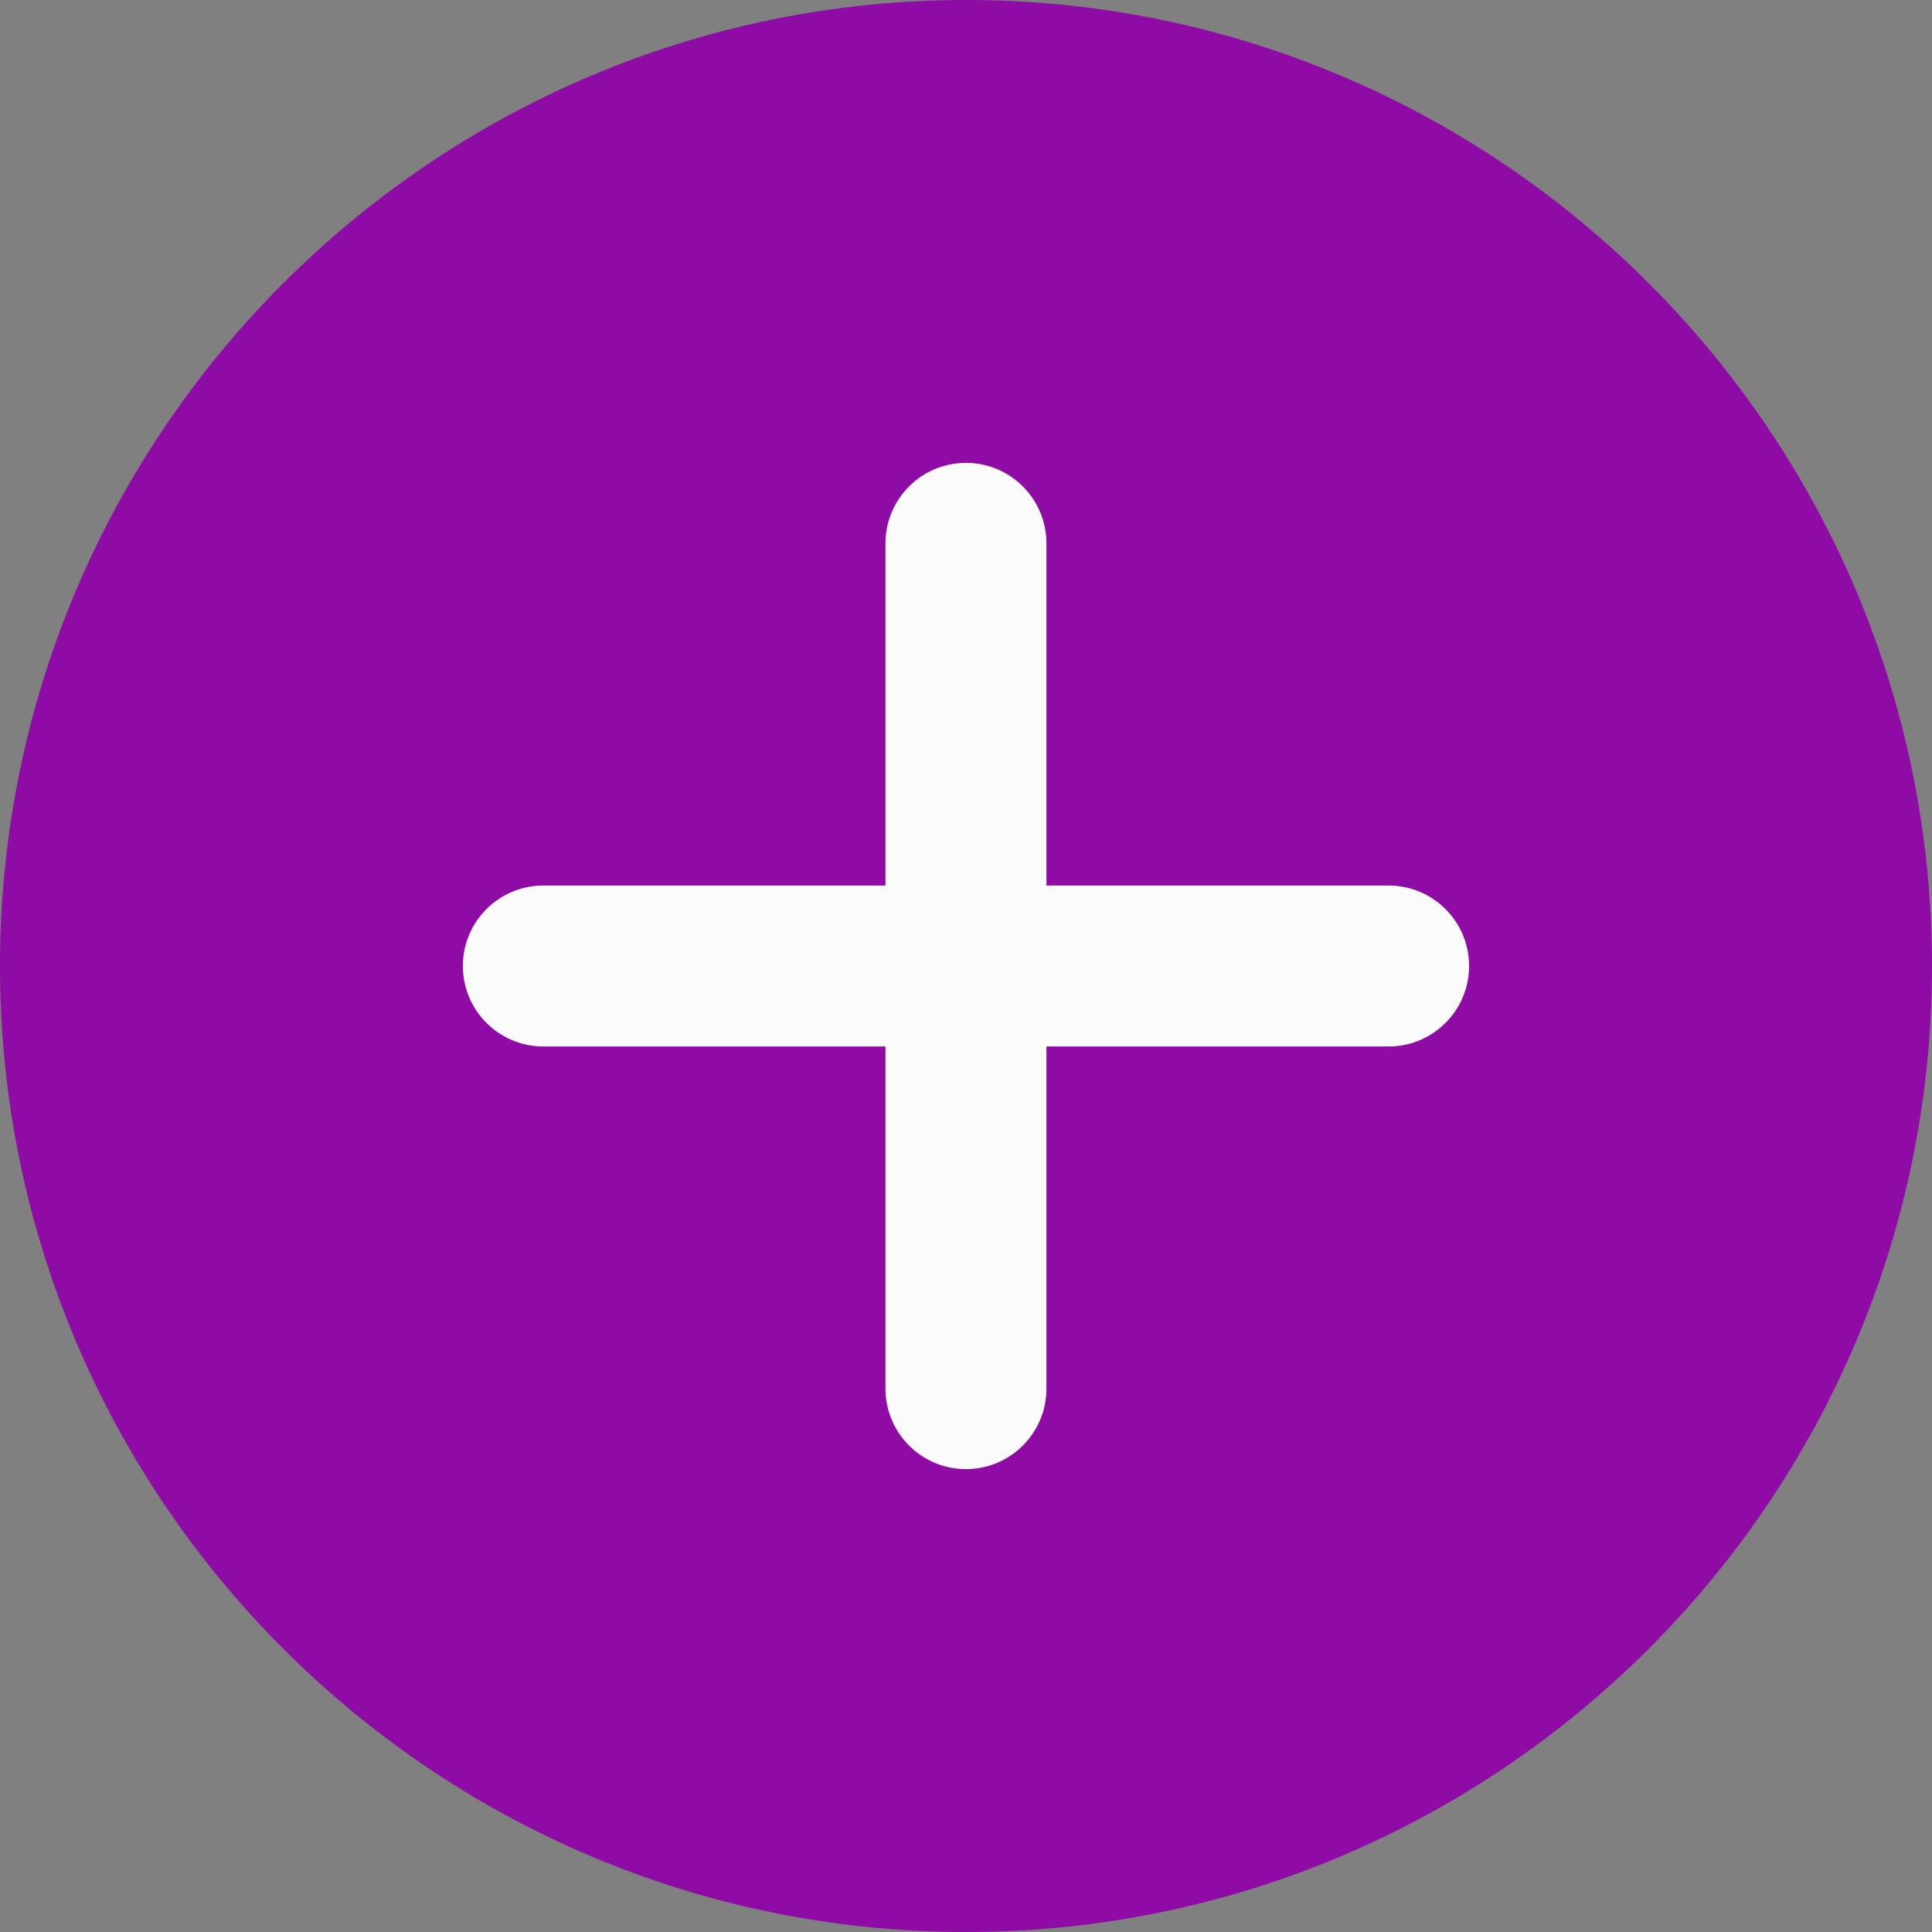 <svg width="50" height="50" viewBox="0 0 50 50" fill="none" xmlns="http://www.w3.org/2000/svg">
<rect x="0" y="0" width="50" height="50" fill="#808080" stroke="none"/>
<path d="M25 0C11.214 0 0 11.214 0 25C0 38.786 11.214 50 25 50C38.786 50 50 38.786 50 25C50 11.214 38.786 0 25 0Z" fill="#8E0BA5"/>
<path d="M35.937 27.083H27.082V35.938C27.082 37.088 26.149 38.021 24.999 38.021C23.849 38.021 22.916 37.088 22.916 35.938V27.083H14.062C12.912 27.083 11.979 26.15 11.979 25C11.979 23.85 12.912 22.917 14.062 22.917H22.916V14.062C22.916 12.912 23.849 11.979 24.999 11.979C26.149 11.979 27.082 12.912 27.082 14.062V22.917H35.937C37.087 22.917 38.02 23.85 38.02 25C38.02 26.15 37.087 27.083 35.937 27.083Z" fill="#FAFAFA"/>
</svg>
